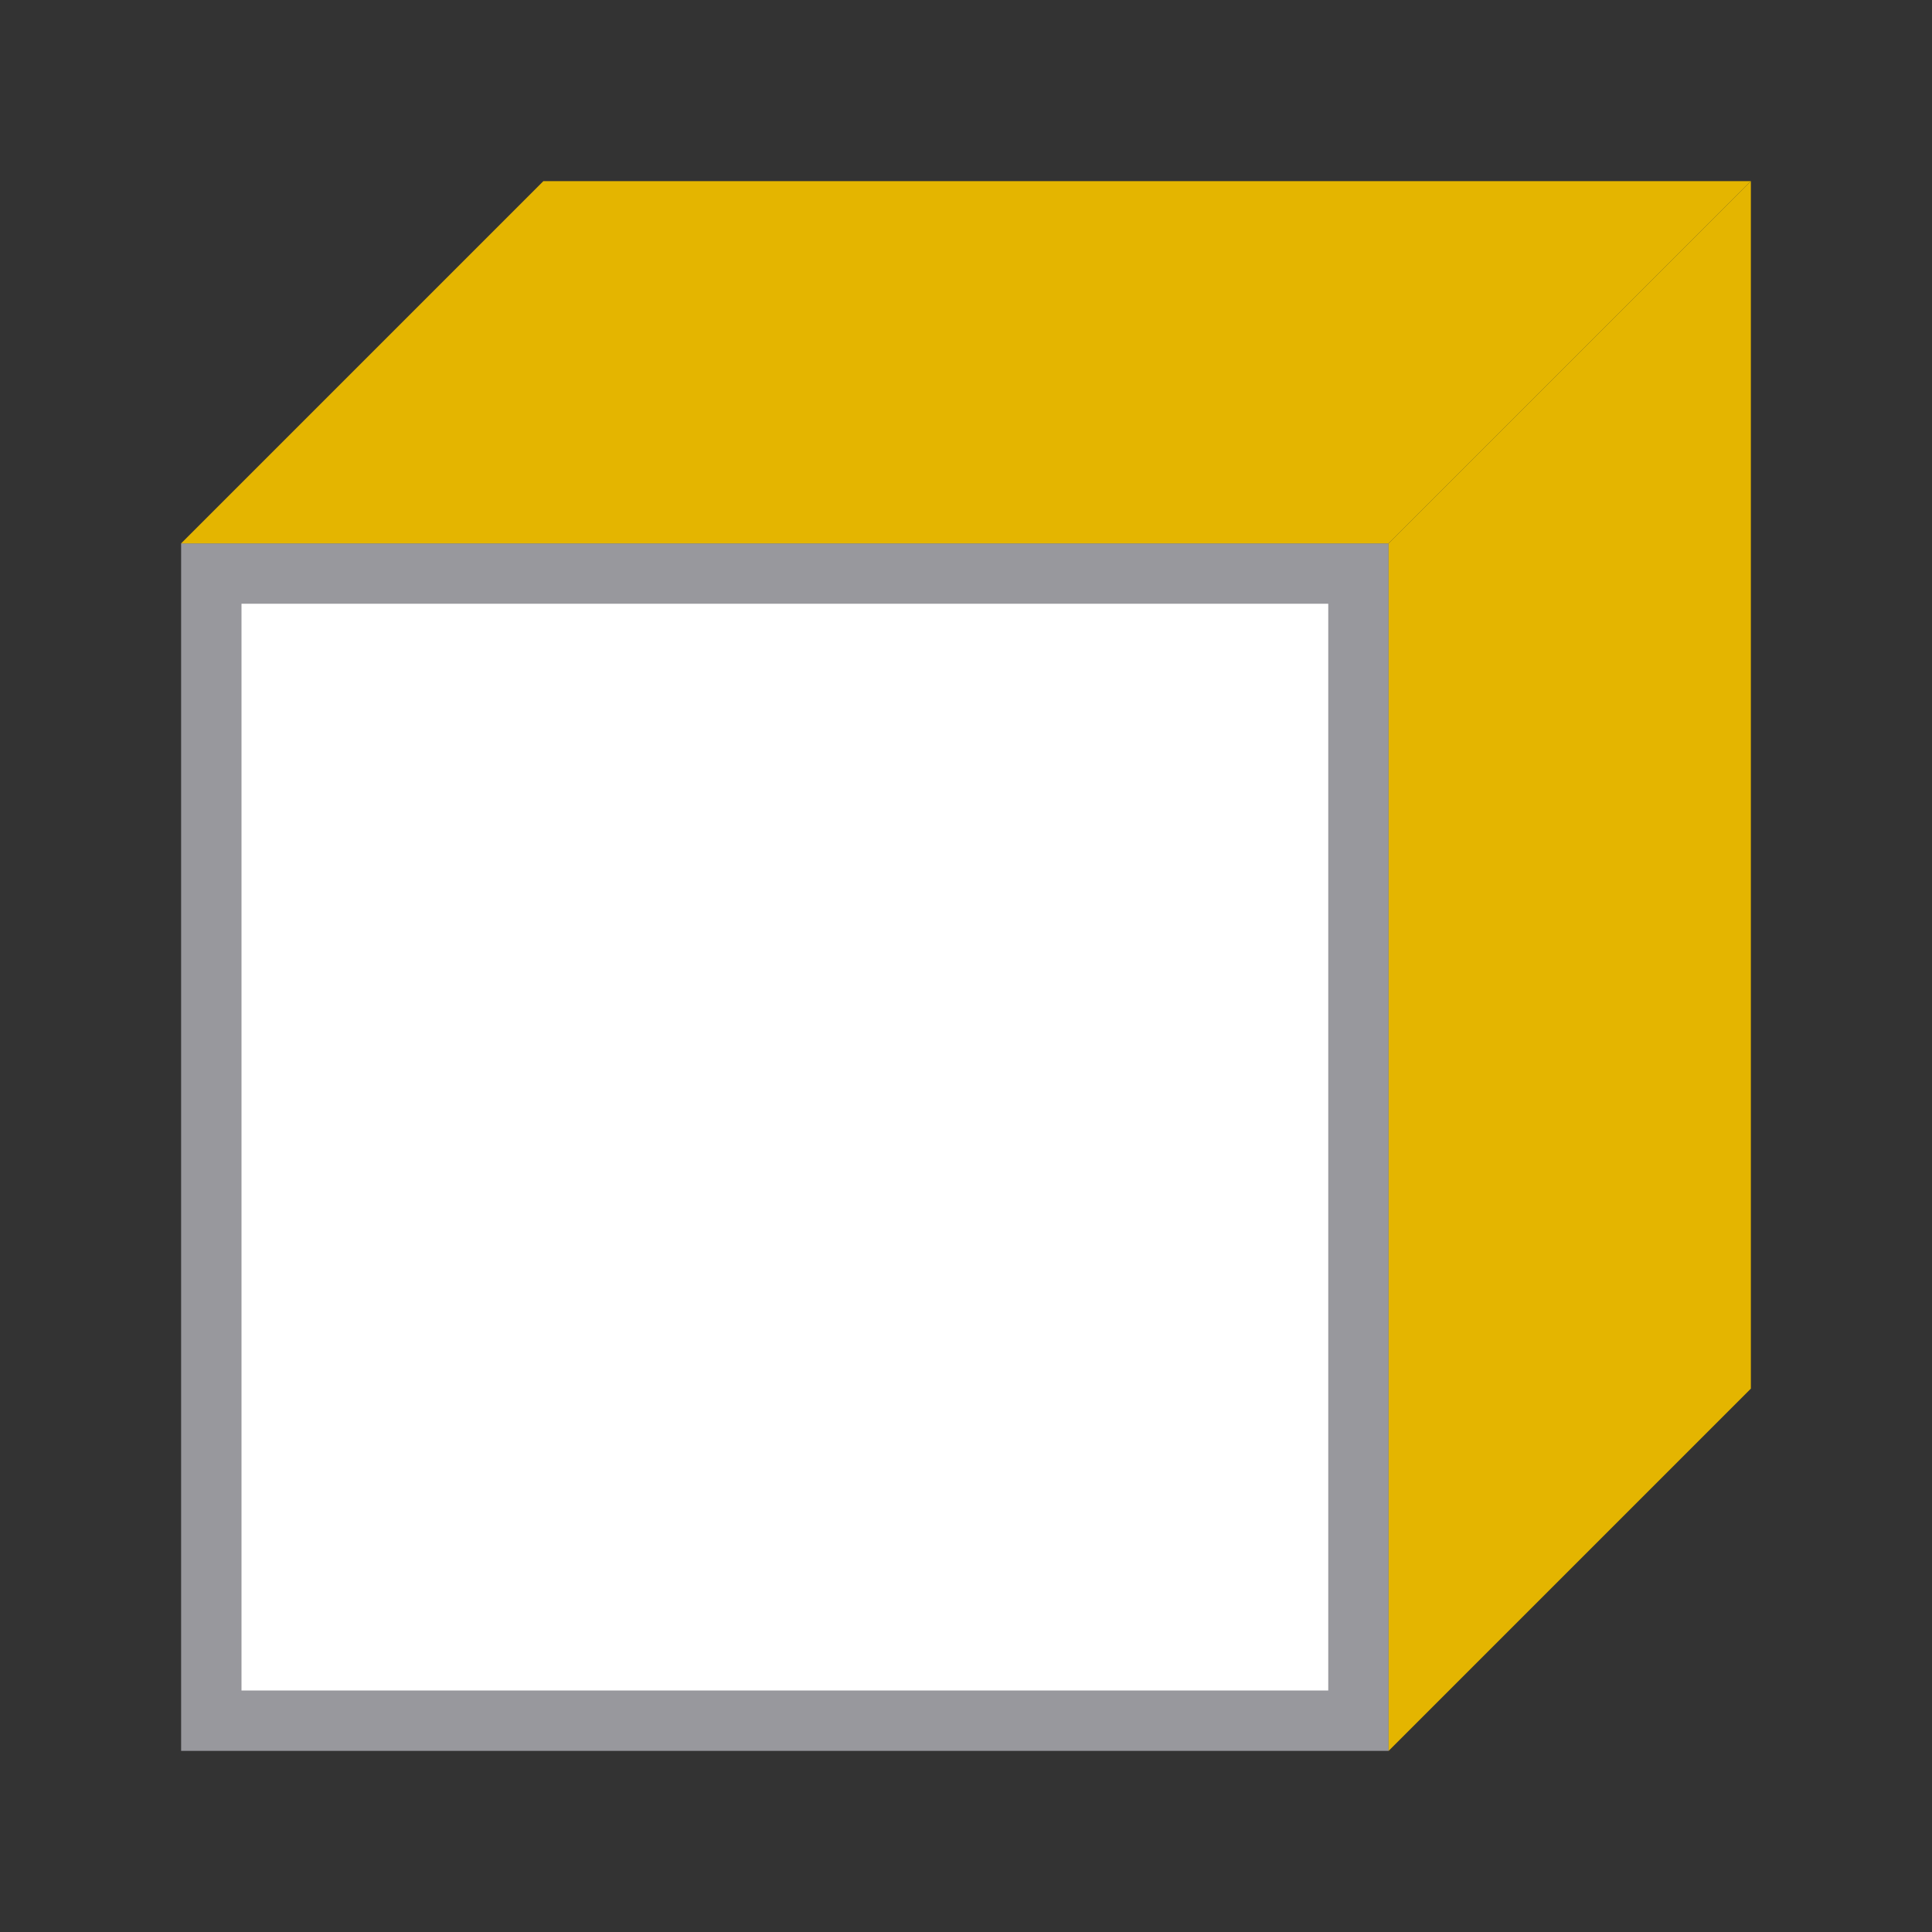 <svg viewBox="0 0 32 32" xmlns="http://www.w3.org/2000/svg"><rect x="0" y="0" width="32" height="32" fill="#333333" stroke="none"/><path d="m3 9h20v20h-20z" fill="#98989d"/><path d="m3 9h20l6-6h-20z" fill="#e4b500" fill-rule="evenodd"/><path d="m23 29 6-6v-20l-6 6z" fill="#e4b500" fill-rule="evenodd"/><path d="m4 10h18v18h-18z" fill="#fff"/></svg>